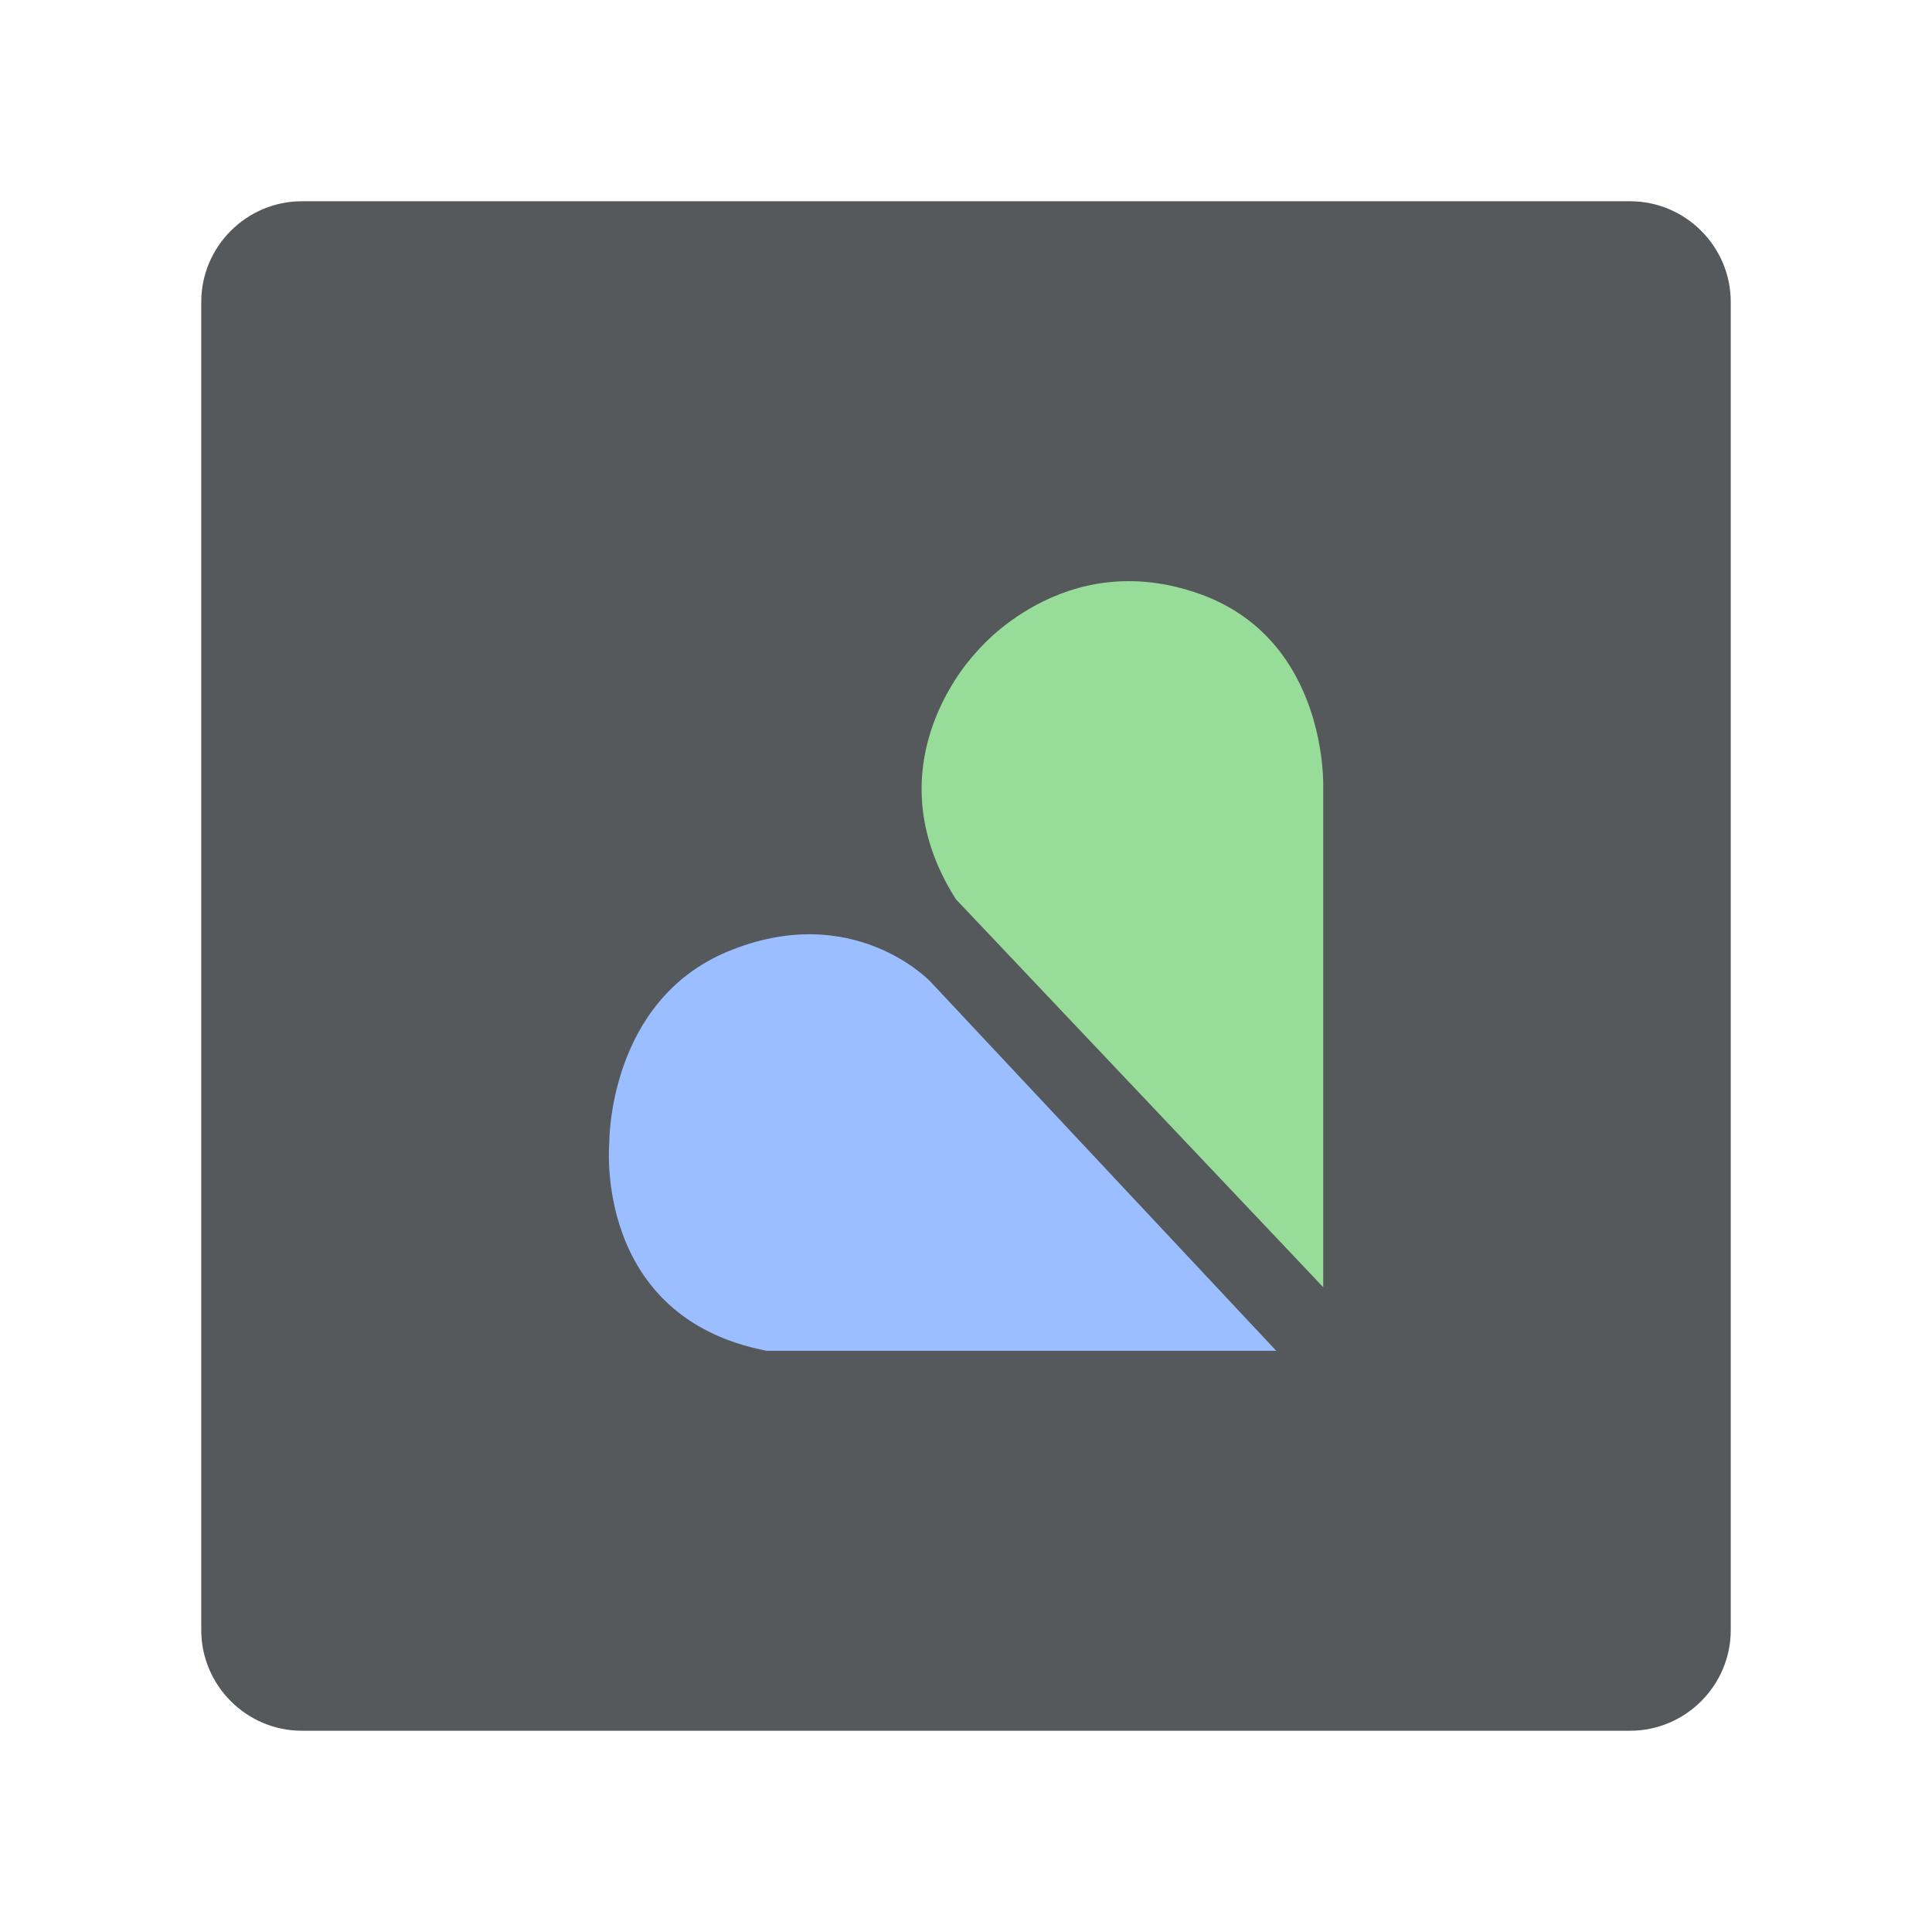 <?xml version="1.0" encoding="UTF-8"?>
<svg id="Layer_1" data-name="Layer 1" xmlns="http://www.w3.org/2000/svg" viewBox="0 0 192 192">
  <defs>
    <style>
      .cls-1 {
        fill: #9abeff;
      }

      .cls-2 {
        fill: #56595b;
        isolation: isolate;
      }

      .cls-3 {
        fill: #98dc9a;
      }
    </style>
  </defs>
  <path class="cls-2" d="m30,20h132c5.5,0,10,4.5,10,10v132c0,5.5-4.5,10-10,10H30c-5.5,0-10-4.5-10-10V30c0-5.5,4.5-10,10-10Z"/>
  <g>
    <path class="cls-3" d="m131.5,127.92v-49.72s.5-14.63-12.29-19.18c-13.59-4.84-22.16,5.77-22.16,5.77,0,0-10.78,10.86-2.05,24.58l36.5,38.55Z"/>
    <path class="cls-1" d="m126.84,134.25l-34.37-36.69s-7.71-8.19-20.19-2.98c-11.85,4.95-11.73,18.96-11.73,18.96,0,0-1.68,17.35,15.64,20.7h50.65Z"/>
  </g>
</svg>